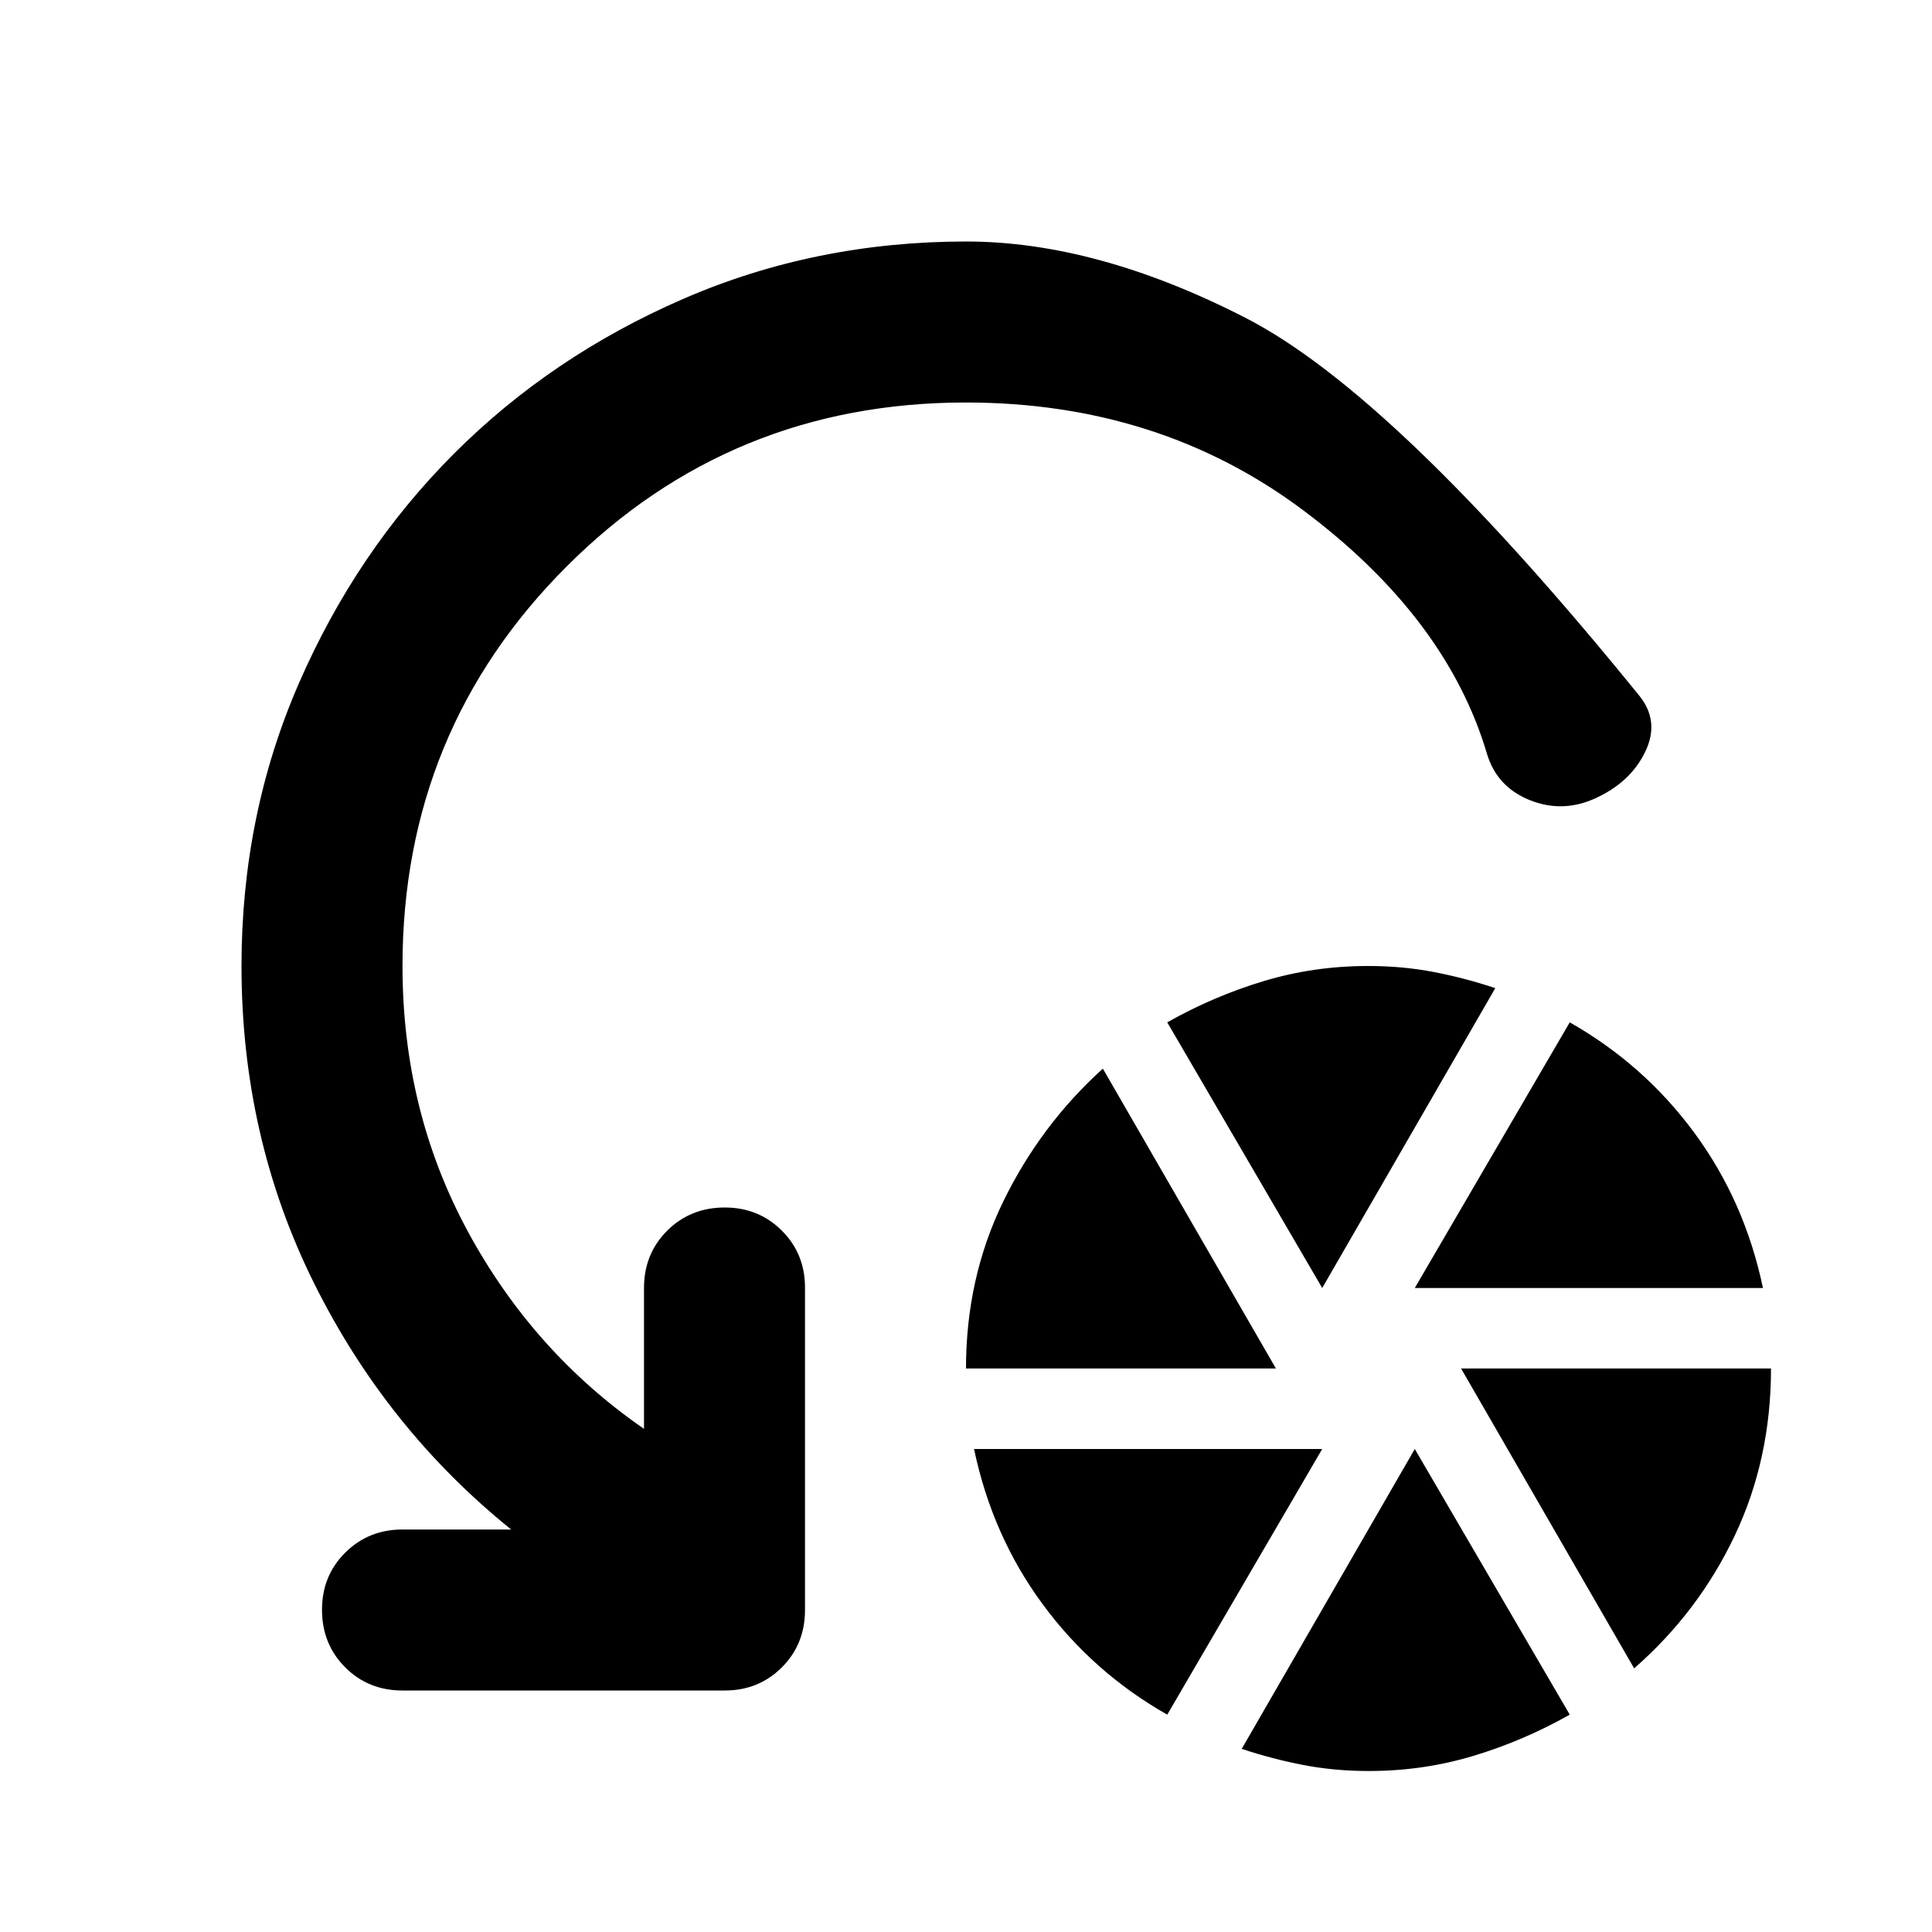 <svg xmlns="http://www.w3.org/2000/svg" xmlns:xlink="http://www.w3.org/1999/xlink" width="24" height="24" viewBox="0 0 24 24"><path fill="currentColor" d="M12 17q0-1.125.463-2.075t1.237-1.65L15.85 17zm2.5 4.3q-.925-.525-1.55-1.375T12.1 18h4.325zm1.925-5.3L14.5 12.7q.575-.325 1.2-.513T17 12q.425 0 .813.075t.762.2zM17 22q-.425 0-.812-.075t-.763-.2L17.575 18l1.925 3.3q-.575.325-1.2.513T17 22m.575-6l1.925-3.3q.925.525 1.55 1.375T21.9 16zm2.725 4.725L18.15 17H22q0 1.125-.45 2.075t-1.25 1.65M12 5Q9.075 5 7.038 7.038T5 12q0 1.8.813 3.3T8 17.75V16q0-.425.288-.712T9 15t.713.288T10 16v4q0 .425-.288.713T9 21H5q-.425 0-.712-.288T4 20t.288-.712T5 19h1.35Q4.8 17.75 3.9 15.938T3 12q0-1.875.713-3.512t1.924-2.85t2.85-1.925T12 3q1.625 0 3.475.95t4.875 4.675q.275.325.088.713t-.638.587q-.4.175-.8.013t-.525-.563q-.5-1.7-2.287-3.037T12 5"/></svg>